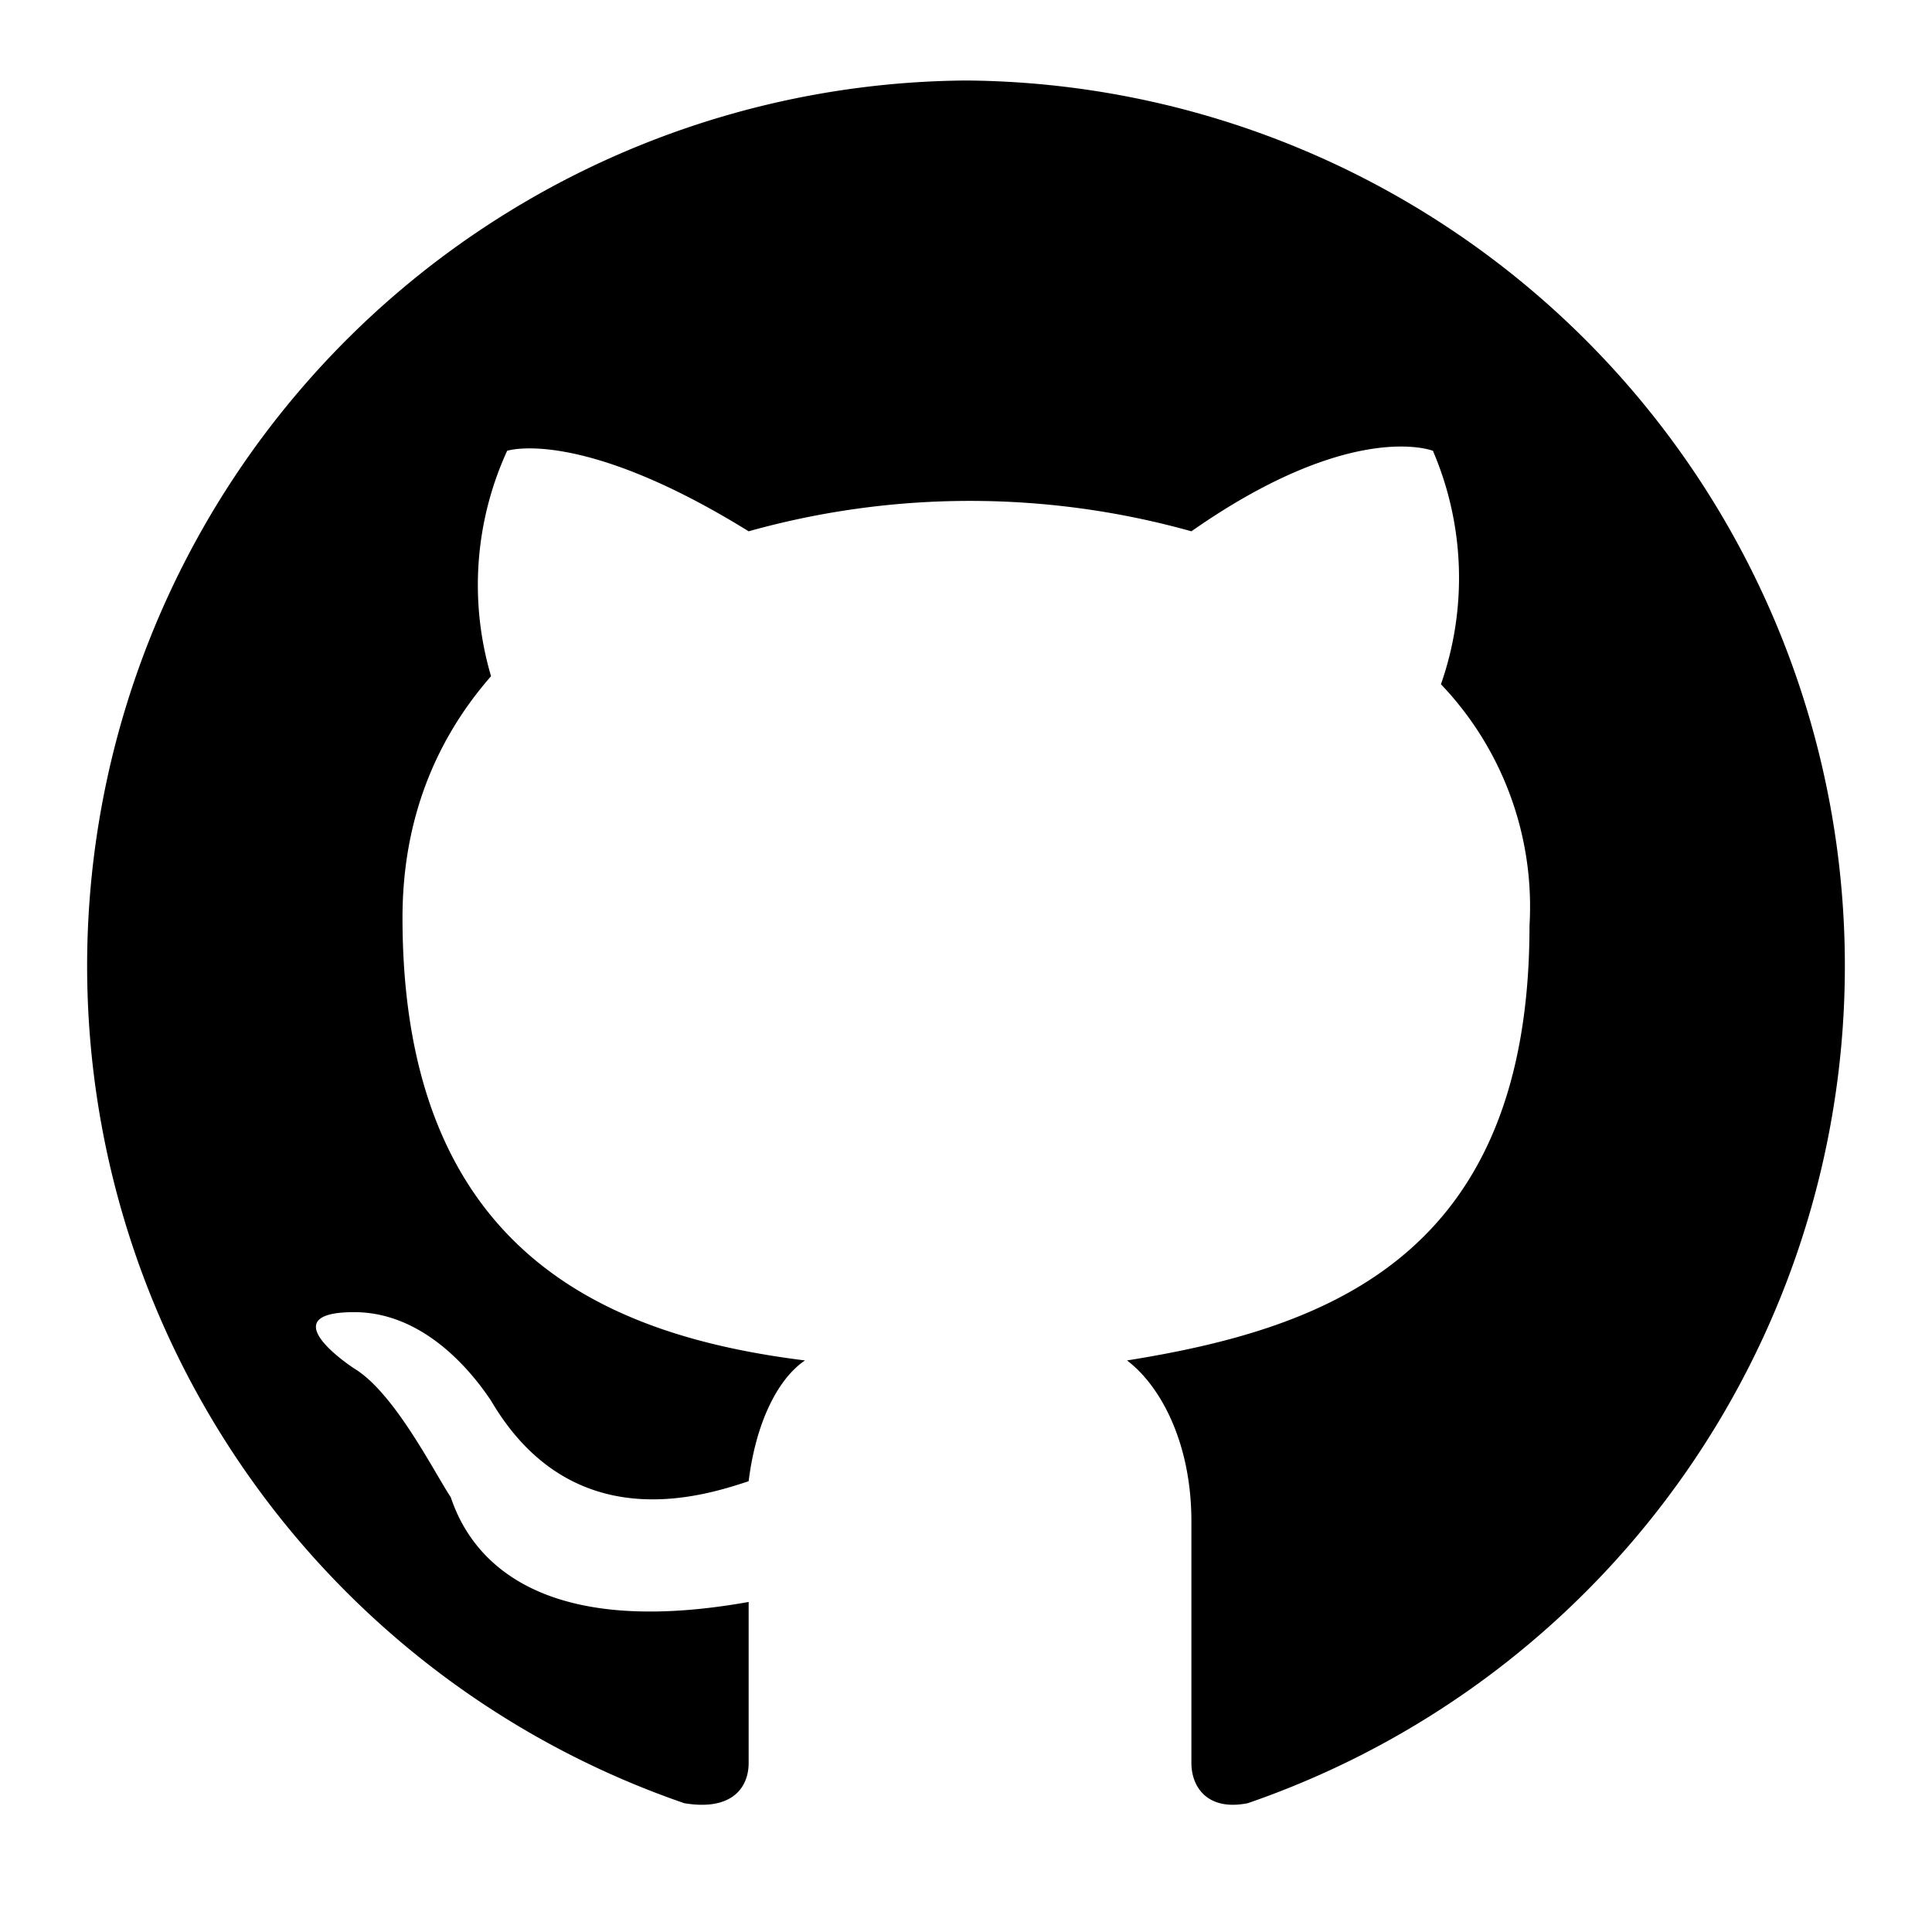 <svg xmlns="http://www.w3.org/2000/svg" width="32" height="32" aria-hidden="true" viewBox="0 0 24 24"><path d="M12 1a11 11 0 0 0-3.5 21.4c.6.1.8-.2.8-.5v-2c-2.8.5-3.5-.7-3.7-1.3-.2-.3-.7-1.3-1.2-1.6-.3-.2-.9-.7 0-.7s1.5.8 1.7 1.1c1 1.7 2.6 1.2 3.2 1 .1-.8.4-1.3.7-1.5-2.4-.3-5-1.3-5-5.5 0-1.2.4-2.2 1.1-3a4 4 0 0 1 .2-2.8s.9-.3 3 1a10.2 10.2 0 0 1 5.5 0c2-1.4 3-1 3-1a4 4 0 0 1 .1 2.9 4 4 0 0 1 1.1 3c0 4.1-2.5 5-5 5.4.4.3.8 1 .8 2v3c0 .3.2.6.7.5A11 11 0 0 0 12 1Z"/></svg>